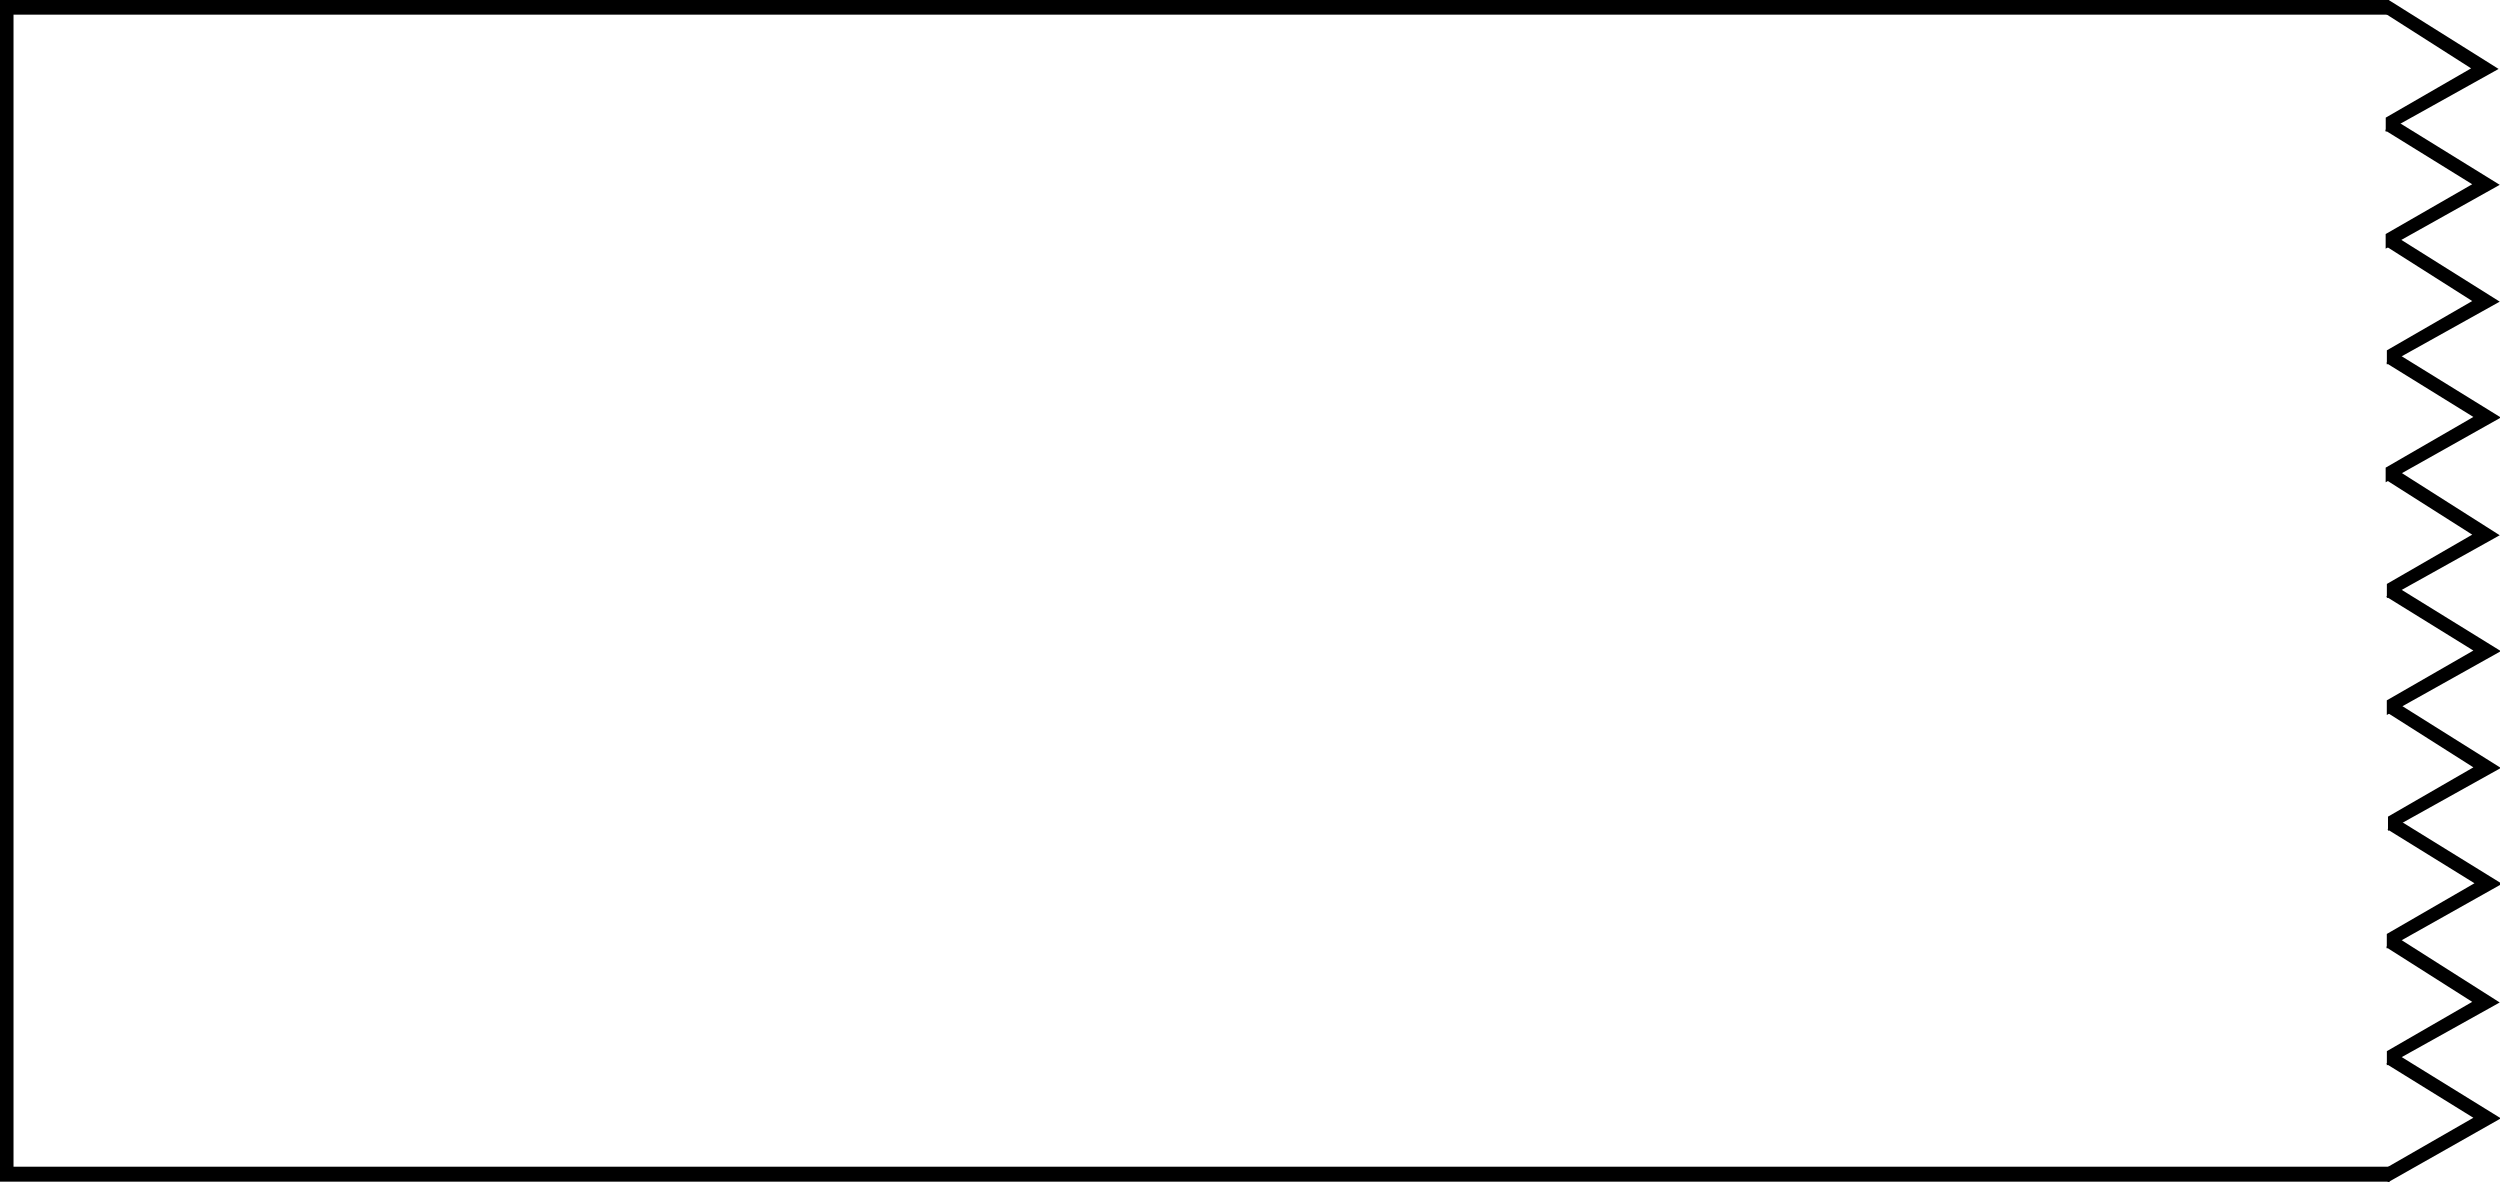 <svg width="1220" height="577" viewBox="0 0 1220 577" fill="none" xmlns="http://www.w3.org/2000/svg">
<path d="M1218.34 33.62L1164.74 63.5V57.693L1206.86 33.374L1164.74 6.5V0L1218.34 33.62Z" fill="black"/>
<path d="M1218.34 33.62L1164.74 63.5V57.693L1206.86 33.374L1164.74 6.5V0L1218.34 33.62Z" stroke="black"/>
<path d="M1218.89 90.176L1164.7 120.5V114.5L1207.41 89.93L1164.7 63.5L1167.61 58.5L1218.89 90.176Z" fill="black"/>
<path d="M1218.89 90.176L1164.7 120.5V114.5L1207.41 89.93L1164.7 63.5L1167.61 58.5L1218.89 90.176Z" stroke="black"/>
<path d="M1218.89 147.176L1165.29 177.056V171.249L1207.41 146.93L1165.19 120.112L1167.61 115L1218.89 147.176Z" fill="black"/>
<path d="M1218.89 147.176L1165.29 177.056V171.249L1207.41 146.93L1165.19 120.112L1167.61 115L1218.89 147.176Z" stroke="black"/>
<path d="M1219.45 203.732L1164.7 234.5V228.5L1207.97 203.486L1165.26 177.056L1168.16 172.056L1219.45 203.732Z" fill="black"/>
<path d="M1219.45 203.732L1164.7 234.5V228.5L1207.97 203.486L1165.26 177.056L1168.16 172.056L1219.45 203.732Z" stroke="black"/>
<path d="M1218.89 489.176L1165.29 519.056V513.249L1207.41 488.93L1165.19 462.112L1168.23 457L1218.89 489.176Z" fill="black"/>
<path d="M1218.89 489.176L1165.29 519.056V513.249L1207.41 488.93L1165.19 462.112L1168.23 457L1218.89 489.176Z" stroke="black"/>
<path d="M1219.45 545.732L1165.67 576.2V569.8L1207.97 545.486L1165.26 519.056L1168.16 514.056L1219.45 545.732Z" fill="black"/>
<path d="M1219.45 545.732L1165.67 576.2V569.8L1207.97 545.486L1165.26 519.056L1168.16 514.056L1219.45 545.732Z" stroke="black"/>
<path d="M1218.89 261.176L1165.29 291.056V285.249L1207.41 260.93L1165.19 234.112L1168.23 229L1218.89 261.176Z" fill="black"/>
<path d="M1218.89 261.176L1165.29 291.056V285.249L1207.41 260.93L1165.19 234.112L1168.23 229L1218.89 261.176Z" stroke="black"/>
<path d="M1219.45 317.732L1165.26 348.056V342.056L1207.97 317.486L1165.26 291.056L1168.16 286.056L1219.45 317.732Z" fill="black"/>
<path d="M1219.45 317.732L1165.26 348.056V342.056L1207.97 317.486L1165.26 291.056L1168.16 286.056L1219.45 317.732Z" stroke="black"/>
<path d="M1219.45 374.732L1165.84 404.612V398.805L1207.97 374.486L1165.74 347.668L1168.16 342.556L1219.45 374.732Z" fill="black"/>
<path d="M1219.45 374.732L1165.84 404.612V398.805L1207.97 374.486L1165.74 347.668L1168.16 342.556L1219.45 374.732Z" stroke="black"/>
<path d="M1220 431.288L1165.26 462.056V456.056L1208.52 431.041L1165.81 404.612L1168.71 399.612L1220 431.288Z" fill="black"/>
<path d="M1220 431.288L1165.26 462.056V456.056L1208.52 431.041L1165.81 404.612L1168.71 399.612L1220 431.288Z" stroke="black"/>
<path d="M0 0.35H1165.19V6.65H6.096V569.85H1165.67V576.15H0V0.35Z" fill="black"/>
<path d="M0 0.35H1165.19V6.65H6.096V569.85H1165.67V576.15H0V0.35Z" stroke="black"/>
</svg>
